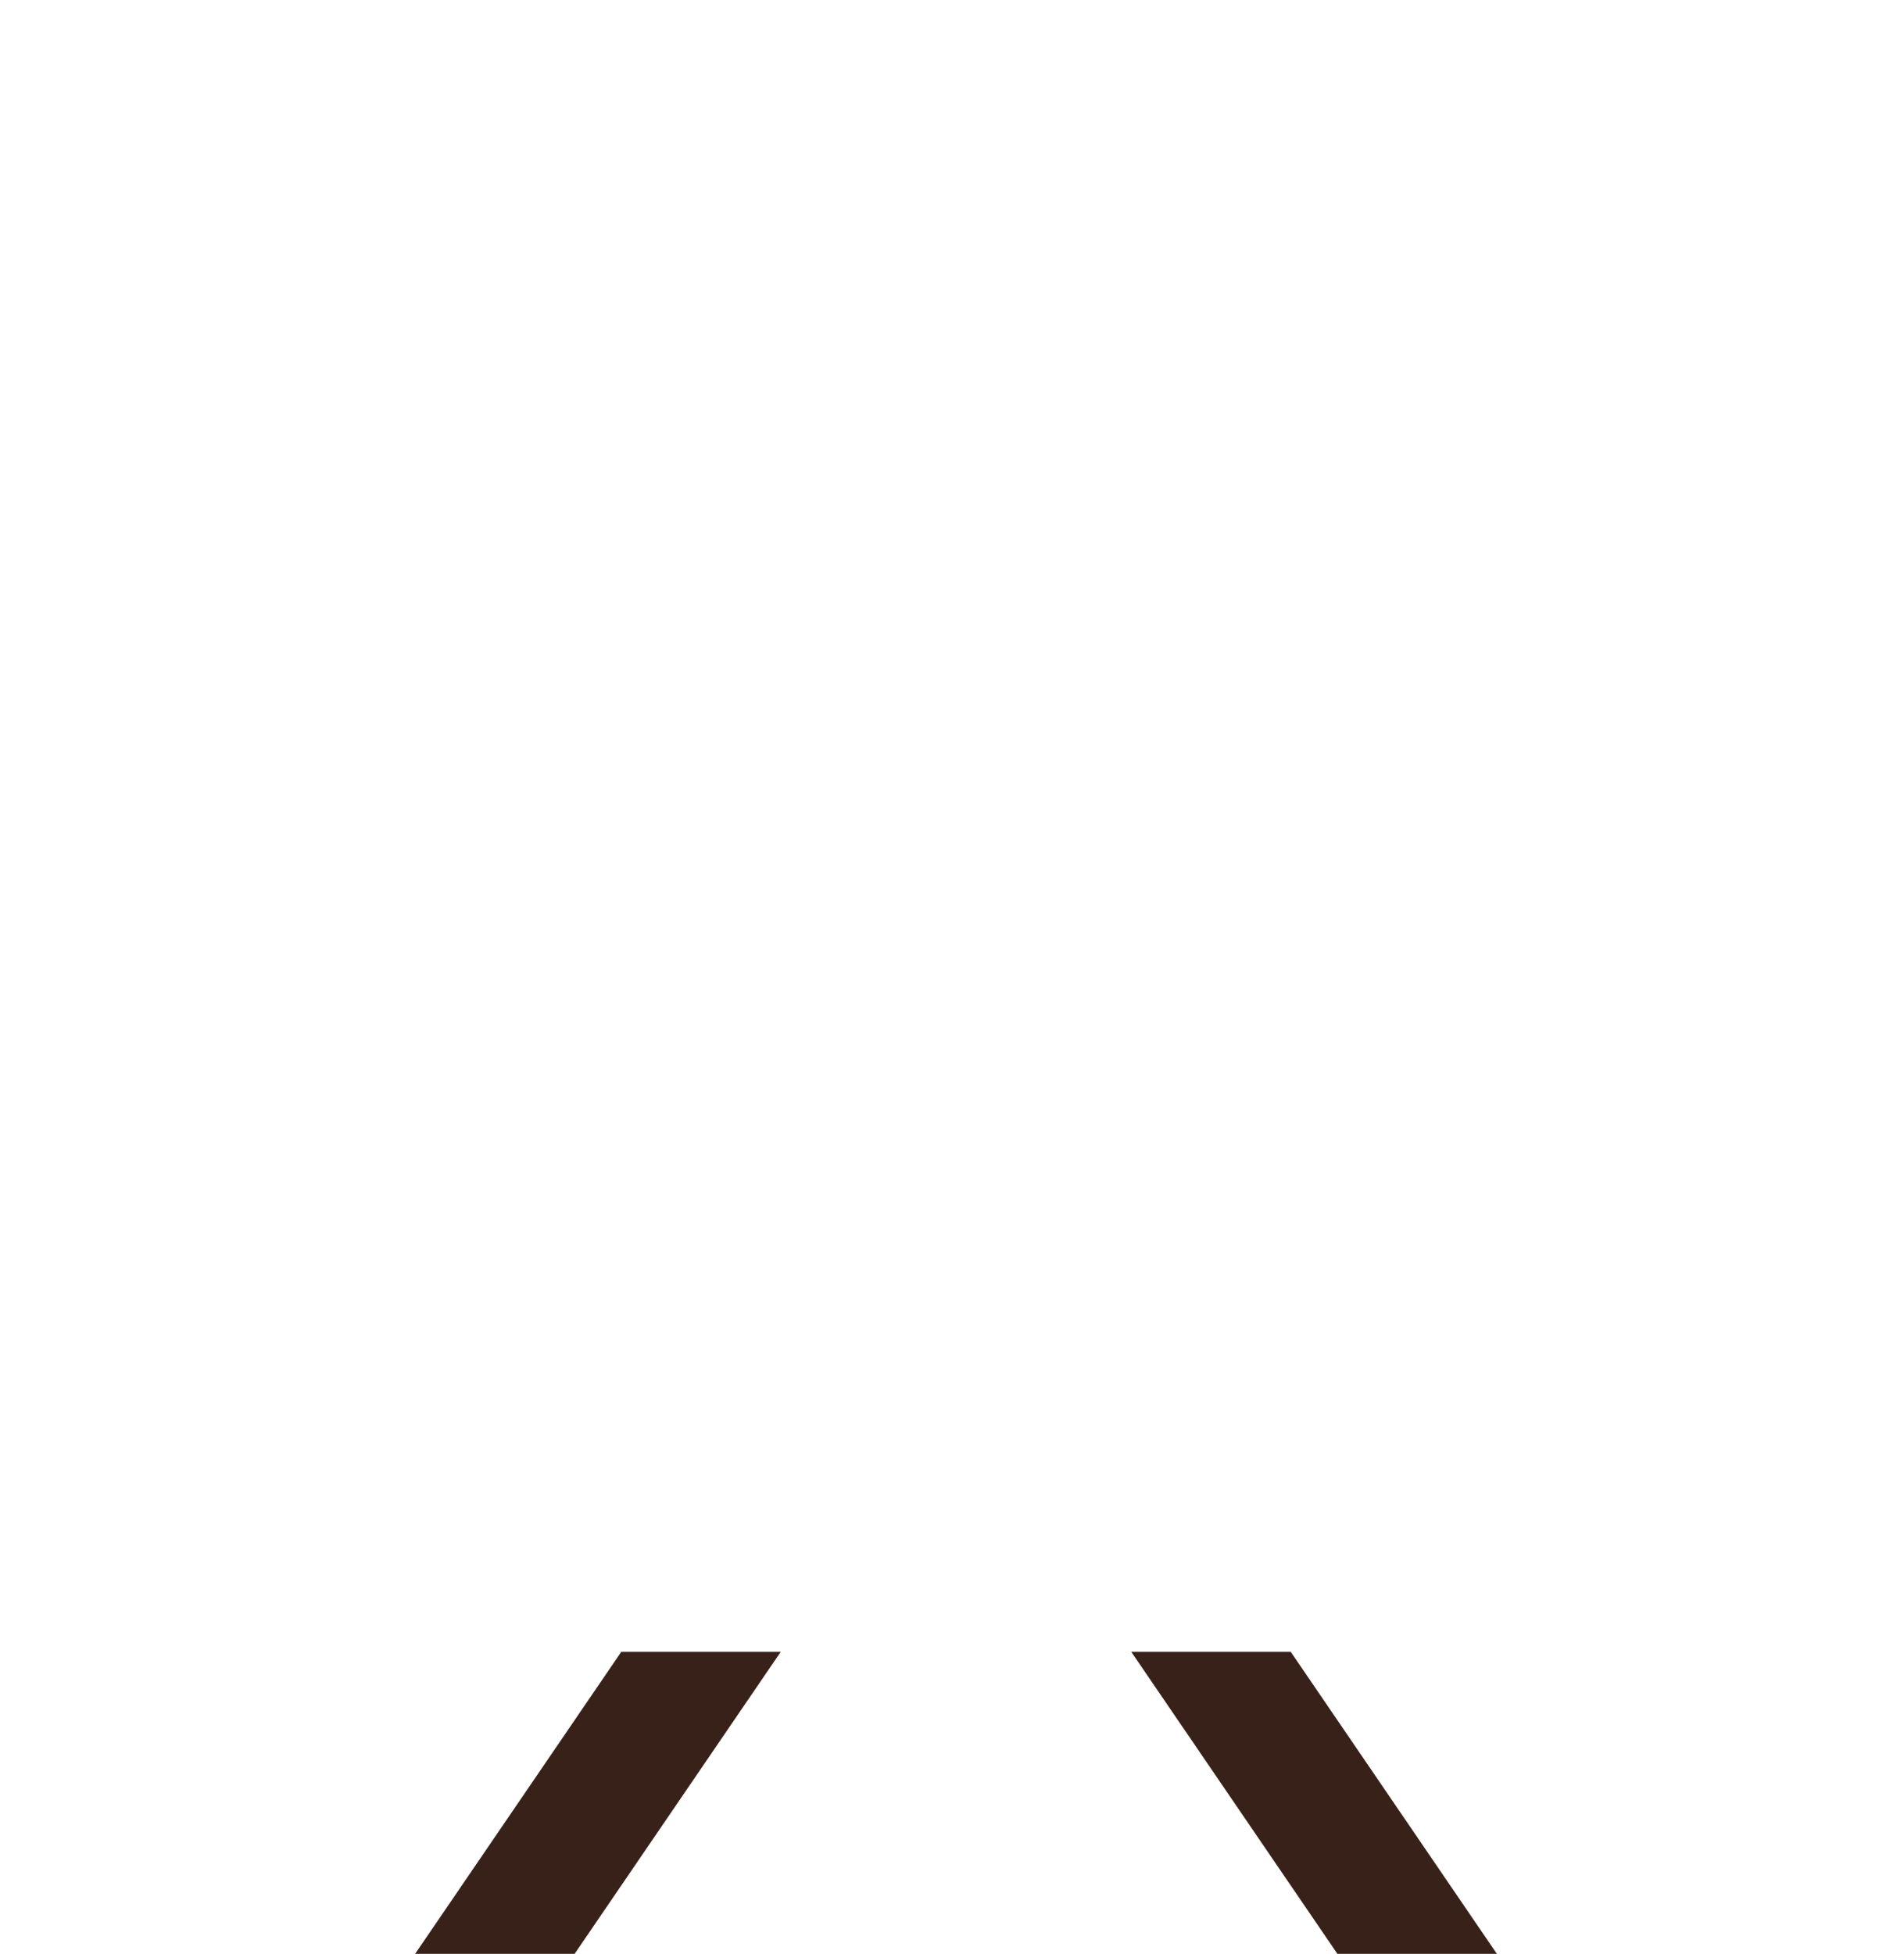 <?xml version="1.0" encoding="UTF-8"?>
<svg id="Layer_2" data-name="Layer 2" xmlns="http://www.w3.org/2000/svg" viewBox="0 0 204.51 209.81">
  <defs>
    <style>
      .cls-1 {
        fill: none;
      }

      .cls-2 {
        fill: #382118;
      }
    </style>
  </defs>
  <g id="Layer_1-2" data-name="Layer 1">
    <g>
      <g>
        <path class="cls-1" d="M101.53,16.57c-46.39,0-83.99,37.6-83.99,83.99s37.6,83.99,83.99,83.99,83.99-37.6,83.99-83.99S147.92,16.57,101.53,16.57ZM101.53,177.38c-42.42,0-76.81-34.39-76.81-76.81S59.11,23.76,101.53,23.76s76.81,34.39,76.81,76.81-34.39,76.81-76.81,76.81Z"/>
        <g>
          <circle class="cls-1" cx="37.84" cy="38.85" r="11.88"/>
          <circle class="cls-1" cx="166.67" cy="38.85" r="11.88"/>
          <circle class="cls-1" cx="37.84" cy="165.7" r="11.88"/>
          <circle class="cls-1" cx="166.67" cy="165.7" r="11.88"/>
          <circle class="cls-1" cx="11.88" cy="104.17" r="11.88"/>
          <circle class="cls-1" cx="101.75" cy="11.88" r="11.88"/>
          <circle class="cls-1" cx="102.76" cy="192.67" r="11.88"/>
          <circle class="cls-1" cx="192.64" cy="100.38" r="11.88"/>
        </g>
        <rect class="cls-1" x="88.05" y="87.08" width="26.96" height="26.96" transform="translate(-41.37 101.25) rotate(-45)"/>
        <line class="cls-1" x1="155.85" y1="46.25" x2="47.22" y2="154.88"/>
        <line class="cls-1" x1="155.85" y1="154.88" x2="47.22" y2="46.25"/>
      </g>
      <polygon class="cls-2" points="61.72 209.81 44.59 209.81 66.73 177.38 83.86 177.38 61.72 209.81"/>
      <polygon class="cls-2" points="143.65 209.81 160.78 209.81 138.64 177.38 121.51 177.38 143.65 209.81"/>
    </g>
  </g>
</svg>